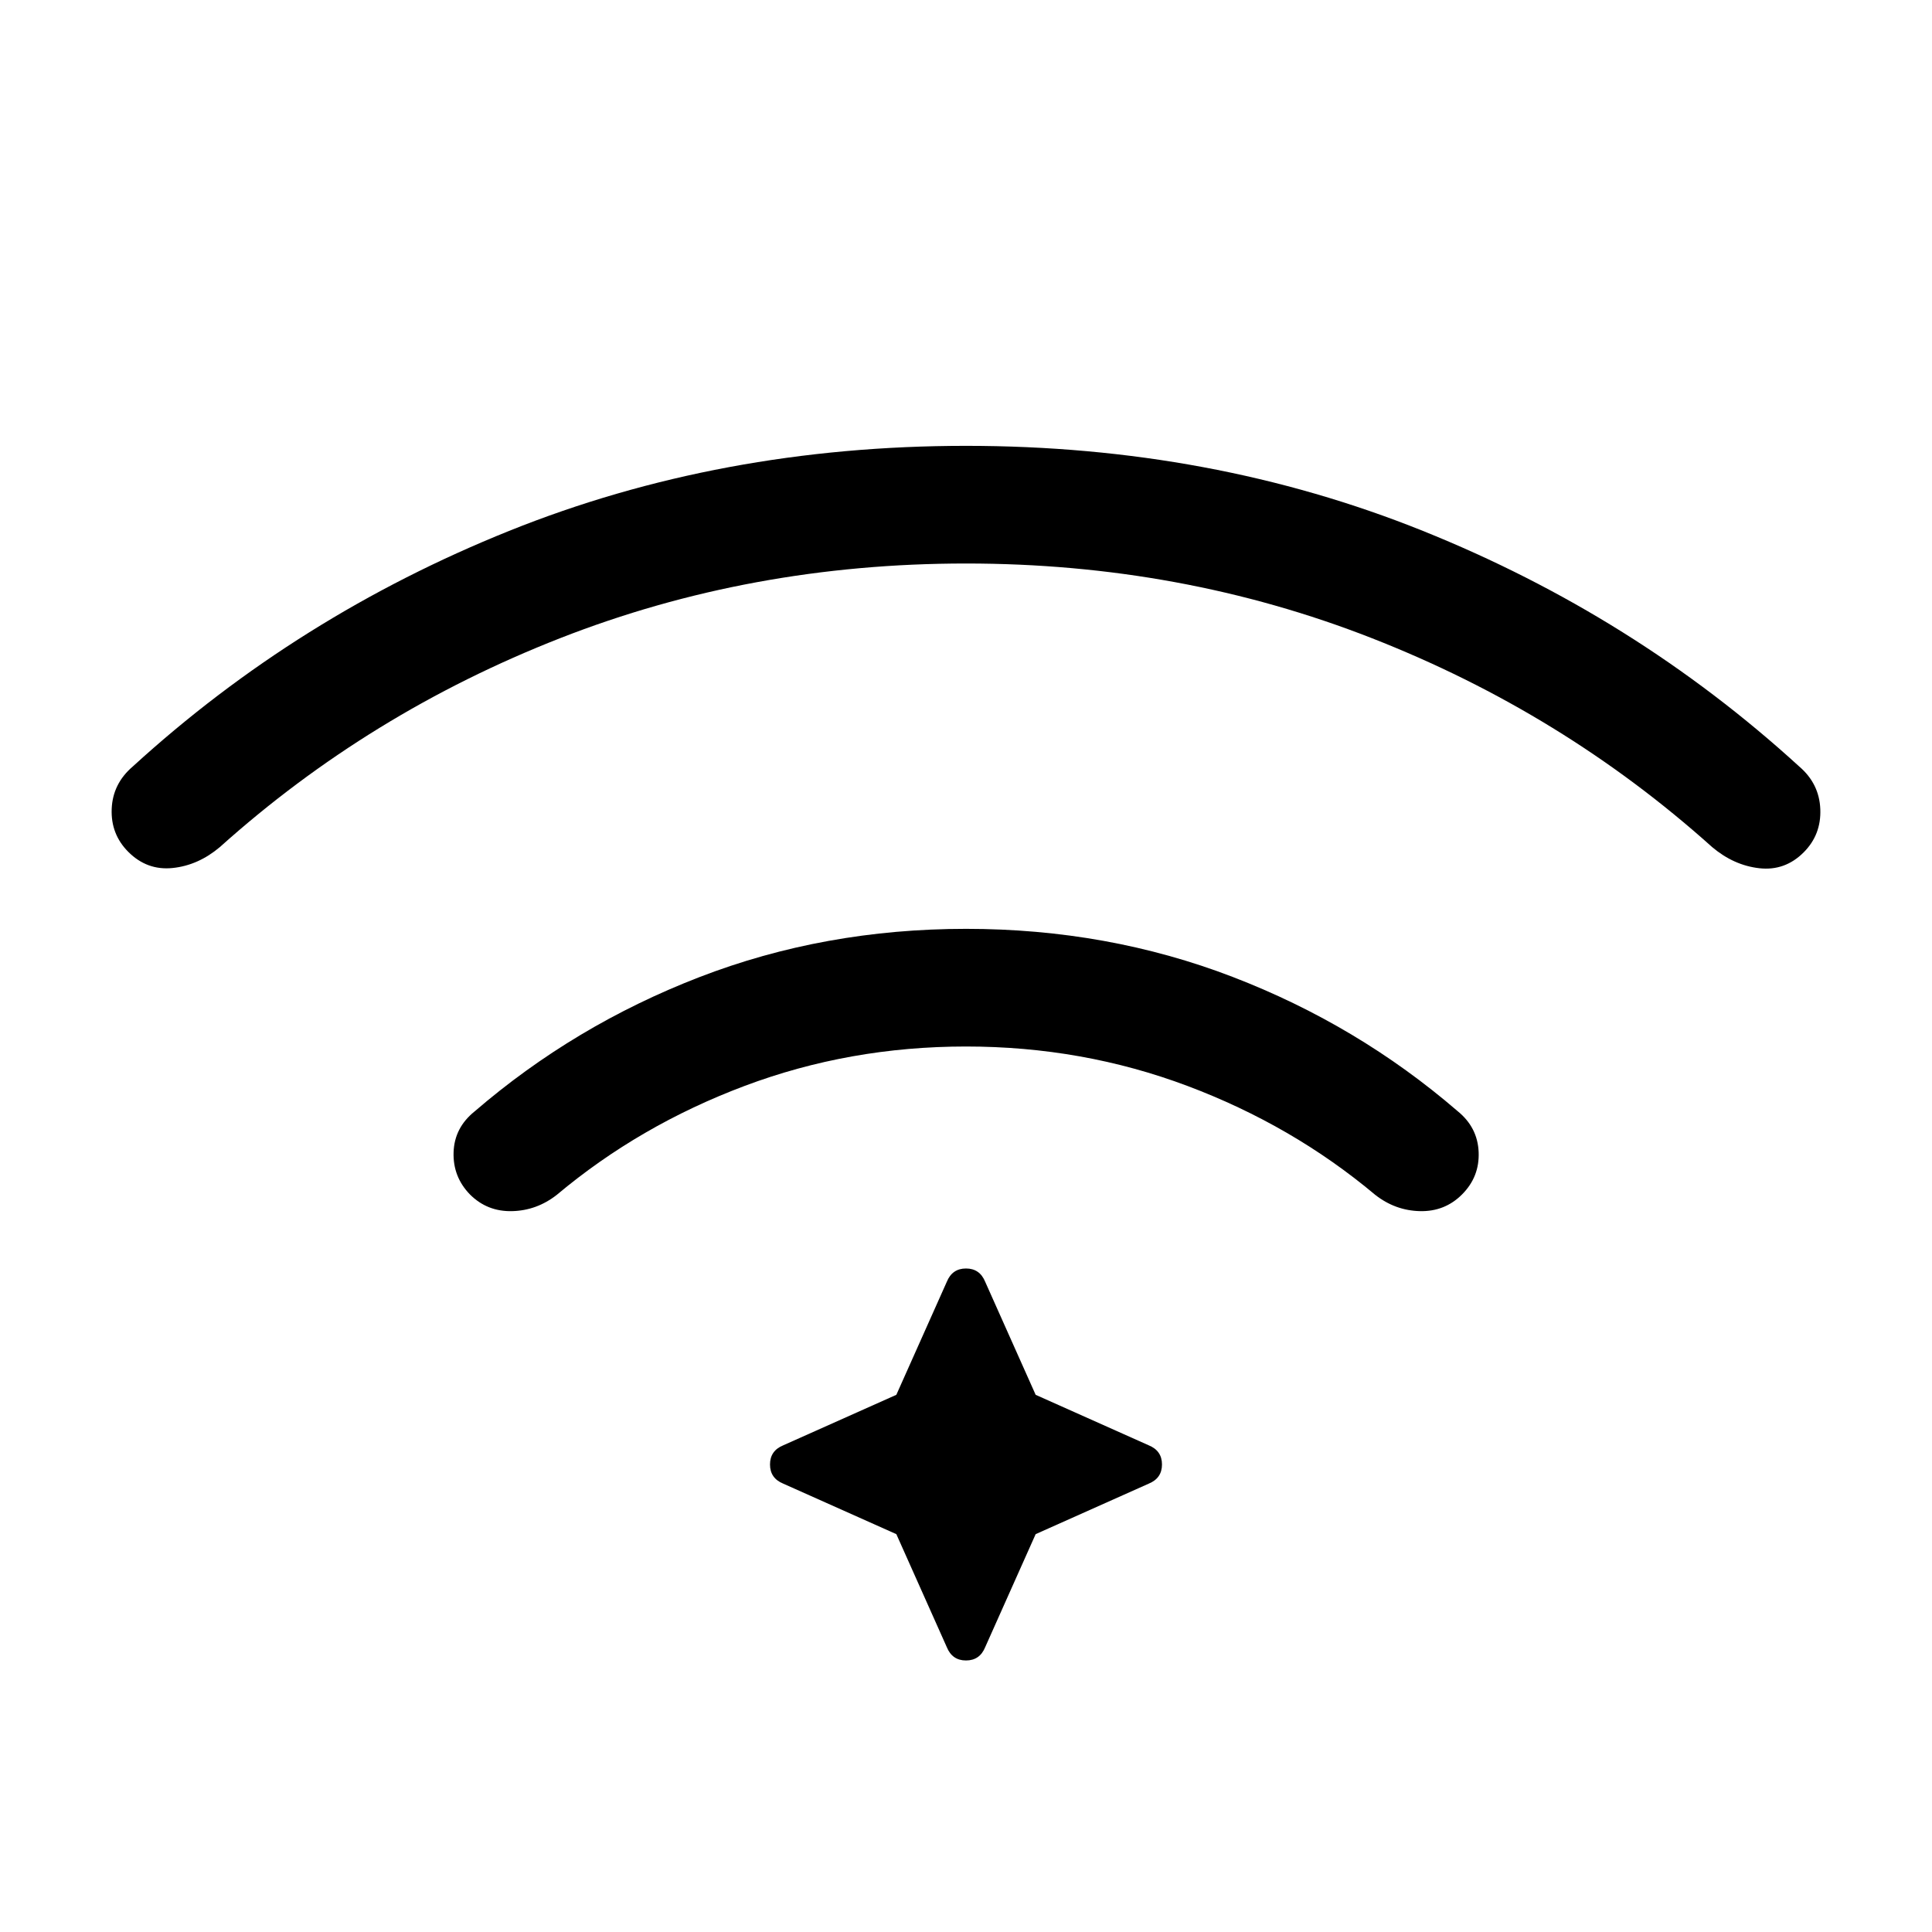 <svg viewBox="0 96 960 960"><path d="M480 557.538q70.385 0 132.5 23.885 62.115 23.884 111.731 66.654 10 8.077 10.5 20.384.5 12.308-8.269 21.077-8.539 8.539-20.847 8.27-12.307-.27-22.307-8.116-41.077-34.461-93.231-54.077Q537.923 616 480 616q-57.923 0-110.077 19.615-52.154 19.616-93.231 54.077-10 7.846-22.307 8.116-12.308.269-20.847-8.27-8.538-8.769-8.154-20.961.385-12.193 10.385-20.27 49.616-42.769 111.731-66.769 62.115-24 132.5-24Zm0-240q121.923 0 227.039 42.269Q812.154 402.077 894 476.846q10 8.538 10.5 21.231.5 12.692-8.269 21.461-9.308 9.308-22 7.885-12.693-1.423-23.462-10.5-74.308-66.692-169.077-103.808Q586.923 376 480 376t-201.692 37.115q-94.769 37.116-169.077 103.808-10.77 9.077-23.462 10.385-12.692 1.307-22-8-8.77-8.77-8.27-21.347.5-12.577 10.5-21.115 81.847-74.769 186.962-117.039Q358.077 317.538 480 317.538Zm-34.615 540.77-56.154-25.077q-6.616-2.693-6.616-9.539t6.616-9.538l56.154-25.077 25.076-56.154q2.693-6.616 9.539-6.616t9.539 6.616l25.076 56.154 56.154 25.077q6.616 2.692 6.616 9.538t-6.616 9.539l-56.154 25.077-25.076 56.154q-2.693 6.615-9.539 6.615t-9.539-6.615l-25.076-56.154Z"/></svg>